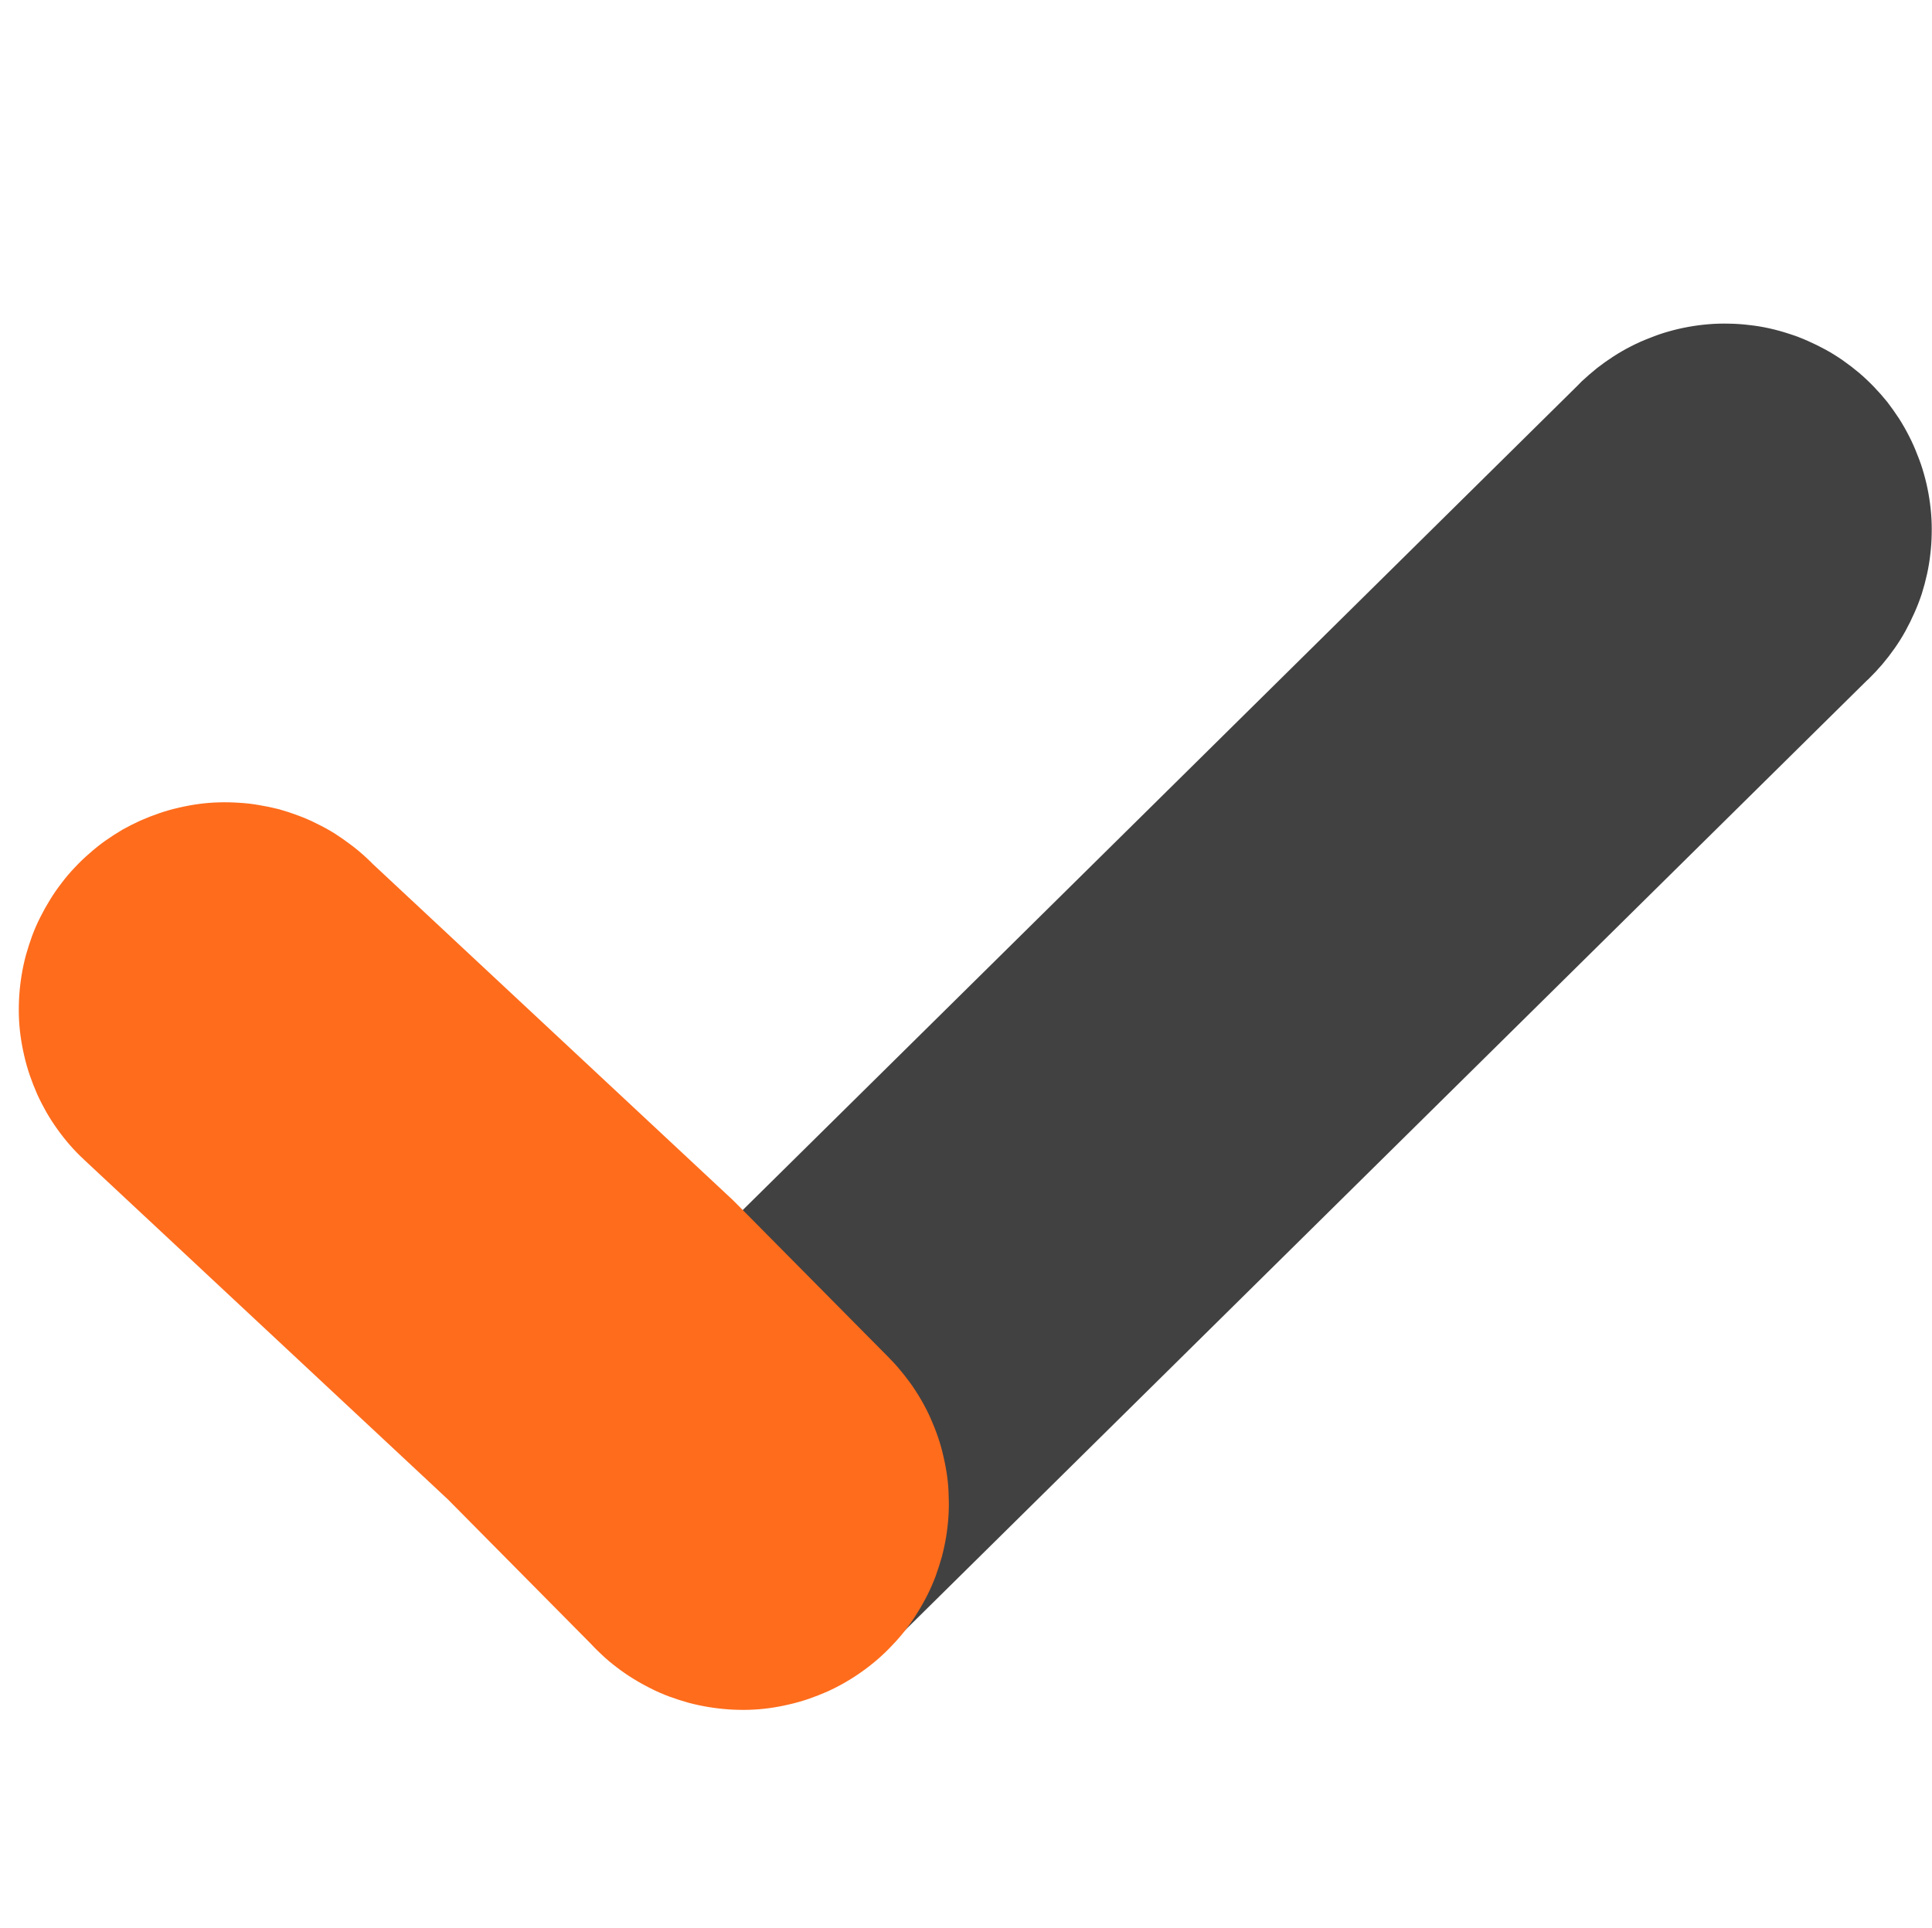 <?xml version="1.0" standalone="no"?><!DOCTYPE svg PUBLIC "-//W3C//DTD SVG 1.1//EN" "http://www.w3.org/Graphics/SVG/1.1/DTD/svg11.dtd"><svg t="1645017921514" class="icon" viewBox="0 0 1026 1024" version="1.1" xmlns="http://www.w3.org/2000/svg" p-id="6587" xmlns:xlink="http://www.w3.org/1999/xlink" width="200.391" height="200"><defs><style type="text/css"></style></defs><path d="M318.318 717.824l520.777-514.341 154.112 156.16-520.777 514.267-154.112-156.087z m186.002 90.843q-0.585 5.339-1.755 10.606t-2.779 10.386q-1.682 5.12-3.877 10.094-2.194 4.901-4.754 9.655-2.633 4.681-5.705 9.07t-6.583 8.558q-3.511 4.096-7.314 7.826-3.95 3.73-8.192 7.095-4.242 3.365-8.777 6.217-4.535 2.926-9.289 5.413-4.827 2.414-9.801 4.389-5.12 1.975-10.24 3.438t-10.459 2.414q-5.339 0.951-10.679 1.463-5.413 0.366-10.825 0.293-5.339-0.146-10.679-0.731-5.413-0.658-10.679-1.829-5.266-1.097-10.386-2.779-5.12-1.682-10.021-3.803-4.974-2.194-9.655-4.827-4.754-2.633-9.143-5.705t-8.558-6.583q-4.096-3.511-7.826-7.314-3.657-3.95-7.095-8.192-3.291-4.169-6.217-8.777-2.926-4.462-5.339-9.289-2.487-4.827-4.389-9.801-2.048-5.047-3.511-10.24-1.463-5.12-2.414-10.459-0.951-5.339-1.39-10.679-0.439-5.413-0.293-10.752 0.073-5.413 0.731-10.752 0.585-5.339 1.755-10.606t2.853-10.386q1.609-5.12 3.803-10.094t4.754-9.655q2.633-4.681 5.705-9.143 3.072-4.389 6.583-8.485 3.511-4.096 7.387-7.899 3.877-3.657 8.046-7.022 4.315-3.365 8.777-6.29 4.608-2.926 9.362-5.339 4.827-2.487 9.874-4.389 4.974-1.975 10.24-3.511 5.12-1.463 10.459-2.414 5.266-0.951 10.679-1.317 5.339-0.439 10.752-0.366 5.339 0.073 10.752 0.731 5.339 0.658 10.606 1.755 5.266 1.17 10.386 2.853 5.12 1.682 10.021 3.803 4.974 2.194 9.655 4.754 4.754 2.633 9.143 5.705 4.389 3.145 8.558 6.583 4.096 3.511 7.826 7.387 3.73 3.877 7.095 8.119 3.291 4.242 6.217 8.777 2.926 4.535 5.339 9.362 2.487 4.754 4.389 9.801 2.048 4.974 3.511 10.24 1.463 5.12 2.414 10.459 0.951 5.266 1.39 10.679 0.439 5.339 0.293 10.752-0.073 5.413-0.731 10.752z m520.777-514.267q-0.585 5.339-1.755 10.606t-2.779 10.386q-1.682 5.12-3.877 10.021-2.194 4.974-4.754 9.655-2.633 4.754-5.705 9.143t-6.583 8.558q-3.511 4.096-7.314 7.826-3.95 3.73-8.192 7.095-4.242 3.291-8.777 6.217-4.535 2.926-9.289 5.339-4.827 2.487-9.874 4.389-4.974 2.048-10.24 3.511-5.12 1.463-10.386 2.414-5.339 0.951-10.679 1.39-5.413 0.439-10.825 0.293-5.339-0.073-10.679-0.731-5.413-0.585-10.679-1.755t-10.386-2.779q-5.12-1.682-10.021-3.877-4.974-2.194-9.655-4.754-4.754-2.633-9.143-5.705t-8.558-6.583q-4.096-3.511-7.826-7.314-3.73-3.95-7.095-8.192-3.291-4.242-6.217-8.777-2.926-4.535-5.339-9.289-2.487-4.827-4.389-9.801-2.048-5.12-3.511-10.24t-2.414-10.459q-0.951-5.339-1.39-10.679-0.439-5.413-0.293-10.825 0.073-5.339 0.731-10.679 0.585-5.413 1.755-10.679t2.853-10.386q1.609-5.12 3.803-10.021 2.194-4.974 4.754-9.655 2.633-4.754 5.705-9.143t6.583-8.558q3.511-4.096 7.314-7.826 3.95-3.657 8.192-7.095 4.242-3.291 8.777-6.217 4.535-2.926 9.289-5.339 4.827-2.487 9.874-4.389 4.974-2.048 10.24-3.511 5.12-1.463 10.459-2.414 5.266-0.951 10.679-1.39 5.339-0.439 10.752-0.293 5.339 0.073 10.679 0.731 5.413 0.585 10.679 1.755t10.386 2.853q5.12 1.609 10.021 3.803 4.974 2.194 9.655 4.754 4.754 2.633 9.143 5.705t8.558 6.583q4.096 3.511 7.826 7.387 3.73 3.877 7.095 8.046 3.291 4.315 6.217 8.777 2.926 4.608 5.339 9.362 2.487 4.827 4.389 9.874 2.048 4.974 3.511 10.24 1.463 5.12 2.414 10.459 0.951 5.266 1.39 10.679 0.439 5.339 0.293 10.752-0.073 5.339-0.731 10.752z" fill="#414141" p-id="6588"></path><path d="M194.56 455.68l194.414 181.467 3.072 3.072L472.21 721.189l-155.941 154.331-80.165-80.969 77.97-77.166-74.898 80.165L44.837 616.082 194.56 455.68zM112.421 645.339q-5.339-0.366-10.679-1.243-5.266-0.878-10.533-2.267-5.12-1.463-10.24-3.291-5.047-1.902-9.874-4.315T61.733 629.029Q57.051 626.103 52.882 622.885 48.567 619.52 44.617 615.863q-3.95-3.657-7.534-7.753Q33.646 604.16 30.501 599.771q-3.145-4.389-5.851-9.07Q21.943 585.947 19.749 581.12q-2.194-4.974-3.95-10.094t-2.926-10.313Q11.63 555.447 10.898 550.034q-0.731-5.339-0.878-10.752-0.146-5.339 0.219-10.752 0.366-5.339 1.243-10.679t2.267-10.533q1.463-5.193 3.291-10.24 1.902-5.12 4.315-9.874 2.414-4.827 5.266-9.435 2.779-4.535 6.071-8.777 3.291-4.389 7.022-8.265 3.657-3.95 7.753-7.461 4.023-3.584 8.411-6.729 4.389-3.072 9.07-5.851 4.681-2.633 9.509-4.827 4.974-2.194 10.094-3.95t10.313-2.926q5.266-1.243 10.606-1.975 5.339-0.731 10.752-0.878 5.339-0.146 10.752 0.219 5.339 0.293 10.679 1.243 5.339 0.878 10.533 2.194 5.193 1.463 10.24 3.365 5.12 1.902 9.874 4.315 4.827 2.341 9.435 5.193 4.535 2.926 8.777 6.144 4.389 3.291 8.265 6.949 3.95 3.657 7.461 7.753 3.584 4.096 6.729 8.485 3.145 4.389 5.851 8.997 2.633 4.681 4.827 9.582 2.194 4.901 3.95 10.021t2.926 10.386q1.243 5.266 1.975 10.606 0.731 5.339 0.878 10.679 0.146 5.413-0.219 10.825-0.293 5.339-1.243 10.679-0.878 5.266-2.194 10.533-1.463 5.12-3.365 10.24-1.902 5.047-4.242 9.874-2.414 4.827-5.266 9.362-2.853 4.608-6.144 8.85-3.291 4.315-6.949 8.265-3.657 3.877-7.753 7.461-4.096 3.511-8.411 6.656-4.389 3.145-9.07 5.851-4.681 2.706-9.582 4.901-4.901 2.194-10.021 3.95t-10.386 2.926q-5.266 1.243-10.606 1.975-5.339 0.731-10.679 0.878-5.413 0.146-10.825-0.219z m274.578 262.51q-5.339-0.366-10.679-1.243T365.714 904.338q-5.193-1.463-10.24-3.291-5.12-1.902-9.874-4.315-4.827-2.414-9.435-5.266-4.535-2.779-8.777-6.071-4.389-3.291-8.265-7.022-3.95-3.657-7.461-7.753-3.584-4.023-6.729-8.411-3.145-4.389-5.851-9.07-2.633-4.681-4.901-9.509-2.194-4.974-3.95-10.094-1.682-5.12-2.926-10.313-1.17-5.266-1.902-10.606-0.731-5.339-0.878-10.752-0.146-5.339 0.219-10.752 0.293-5.339 1.17-10.679 0.951-5.339 2.341-10.533 1.39-5.193 3.291-10.24 1.902-5.12 4.242-9.874 2.414-4.827 5.266-9.435 2.853-4.535 6.144-8.777 3.291-4.389 6.949-8.265 3.657-3.95 7.753-7.461 4.096-3.584 8.411-6.729 4.389-3.145 9.07-5.851 4.681-2.633 9.582-4.827 4.901-2.194 10.021-3.95t10.386-2.926q5.266-1.243 10.606-1.975 5.339-0.731 10.679-0.878 5.413-0.146 10.752 0.219 5.413 0.293 10.752 1.243 5.266 0.878 10.533 2.194 5.12 1.463 10.24 3.365 5.047 1.902 9.874 4.242 4.827 2.414 9.362 5.266 4.608 2.853 8.85 6.144 4.315 3.291 8.192 6.949 3.95 3.657 7.534 7.753 3.511 4.096 6.656 8.411 3.145 4.389 5.851 9.07 2.706 4.681 4.901 9.582 2.194 4.901 3.95 10.021t2.926 10.386q1.243 5.266 1.975 10.606 0.731 5.339 0.805 10.679 0.219 5.413-0.146 10.825-0.366 5.339-1.243 10.679-0.878 5.266-2.267 10.533-1.463 5.12-3.291 10.24-1.902 5.047-4.315 9.874t-5.266 9.362q-2.779 4.608-6.071 8.85-3.291 4.315-7.022 8.192-3.657 3.95-7.753 7.534-4.023 3.511-8.411 6.656-4.389 3.145-9.07 5.851-4.681 2.706-9.509 4.901-4.974 2.194-10.094 3.95t-10.313 2.926q-5.266 1.243-10.606 1.975-5.339 0.731-10.752 0.878-5.339 0.146-10.752-0.219z" fill="#FF6C1C" p-id="6589"></path></svg>